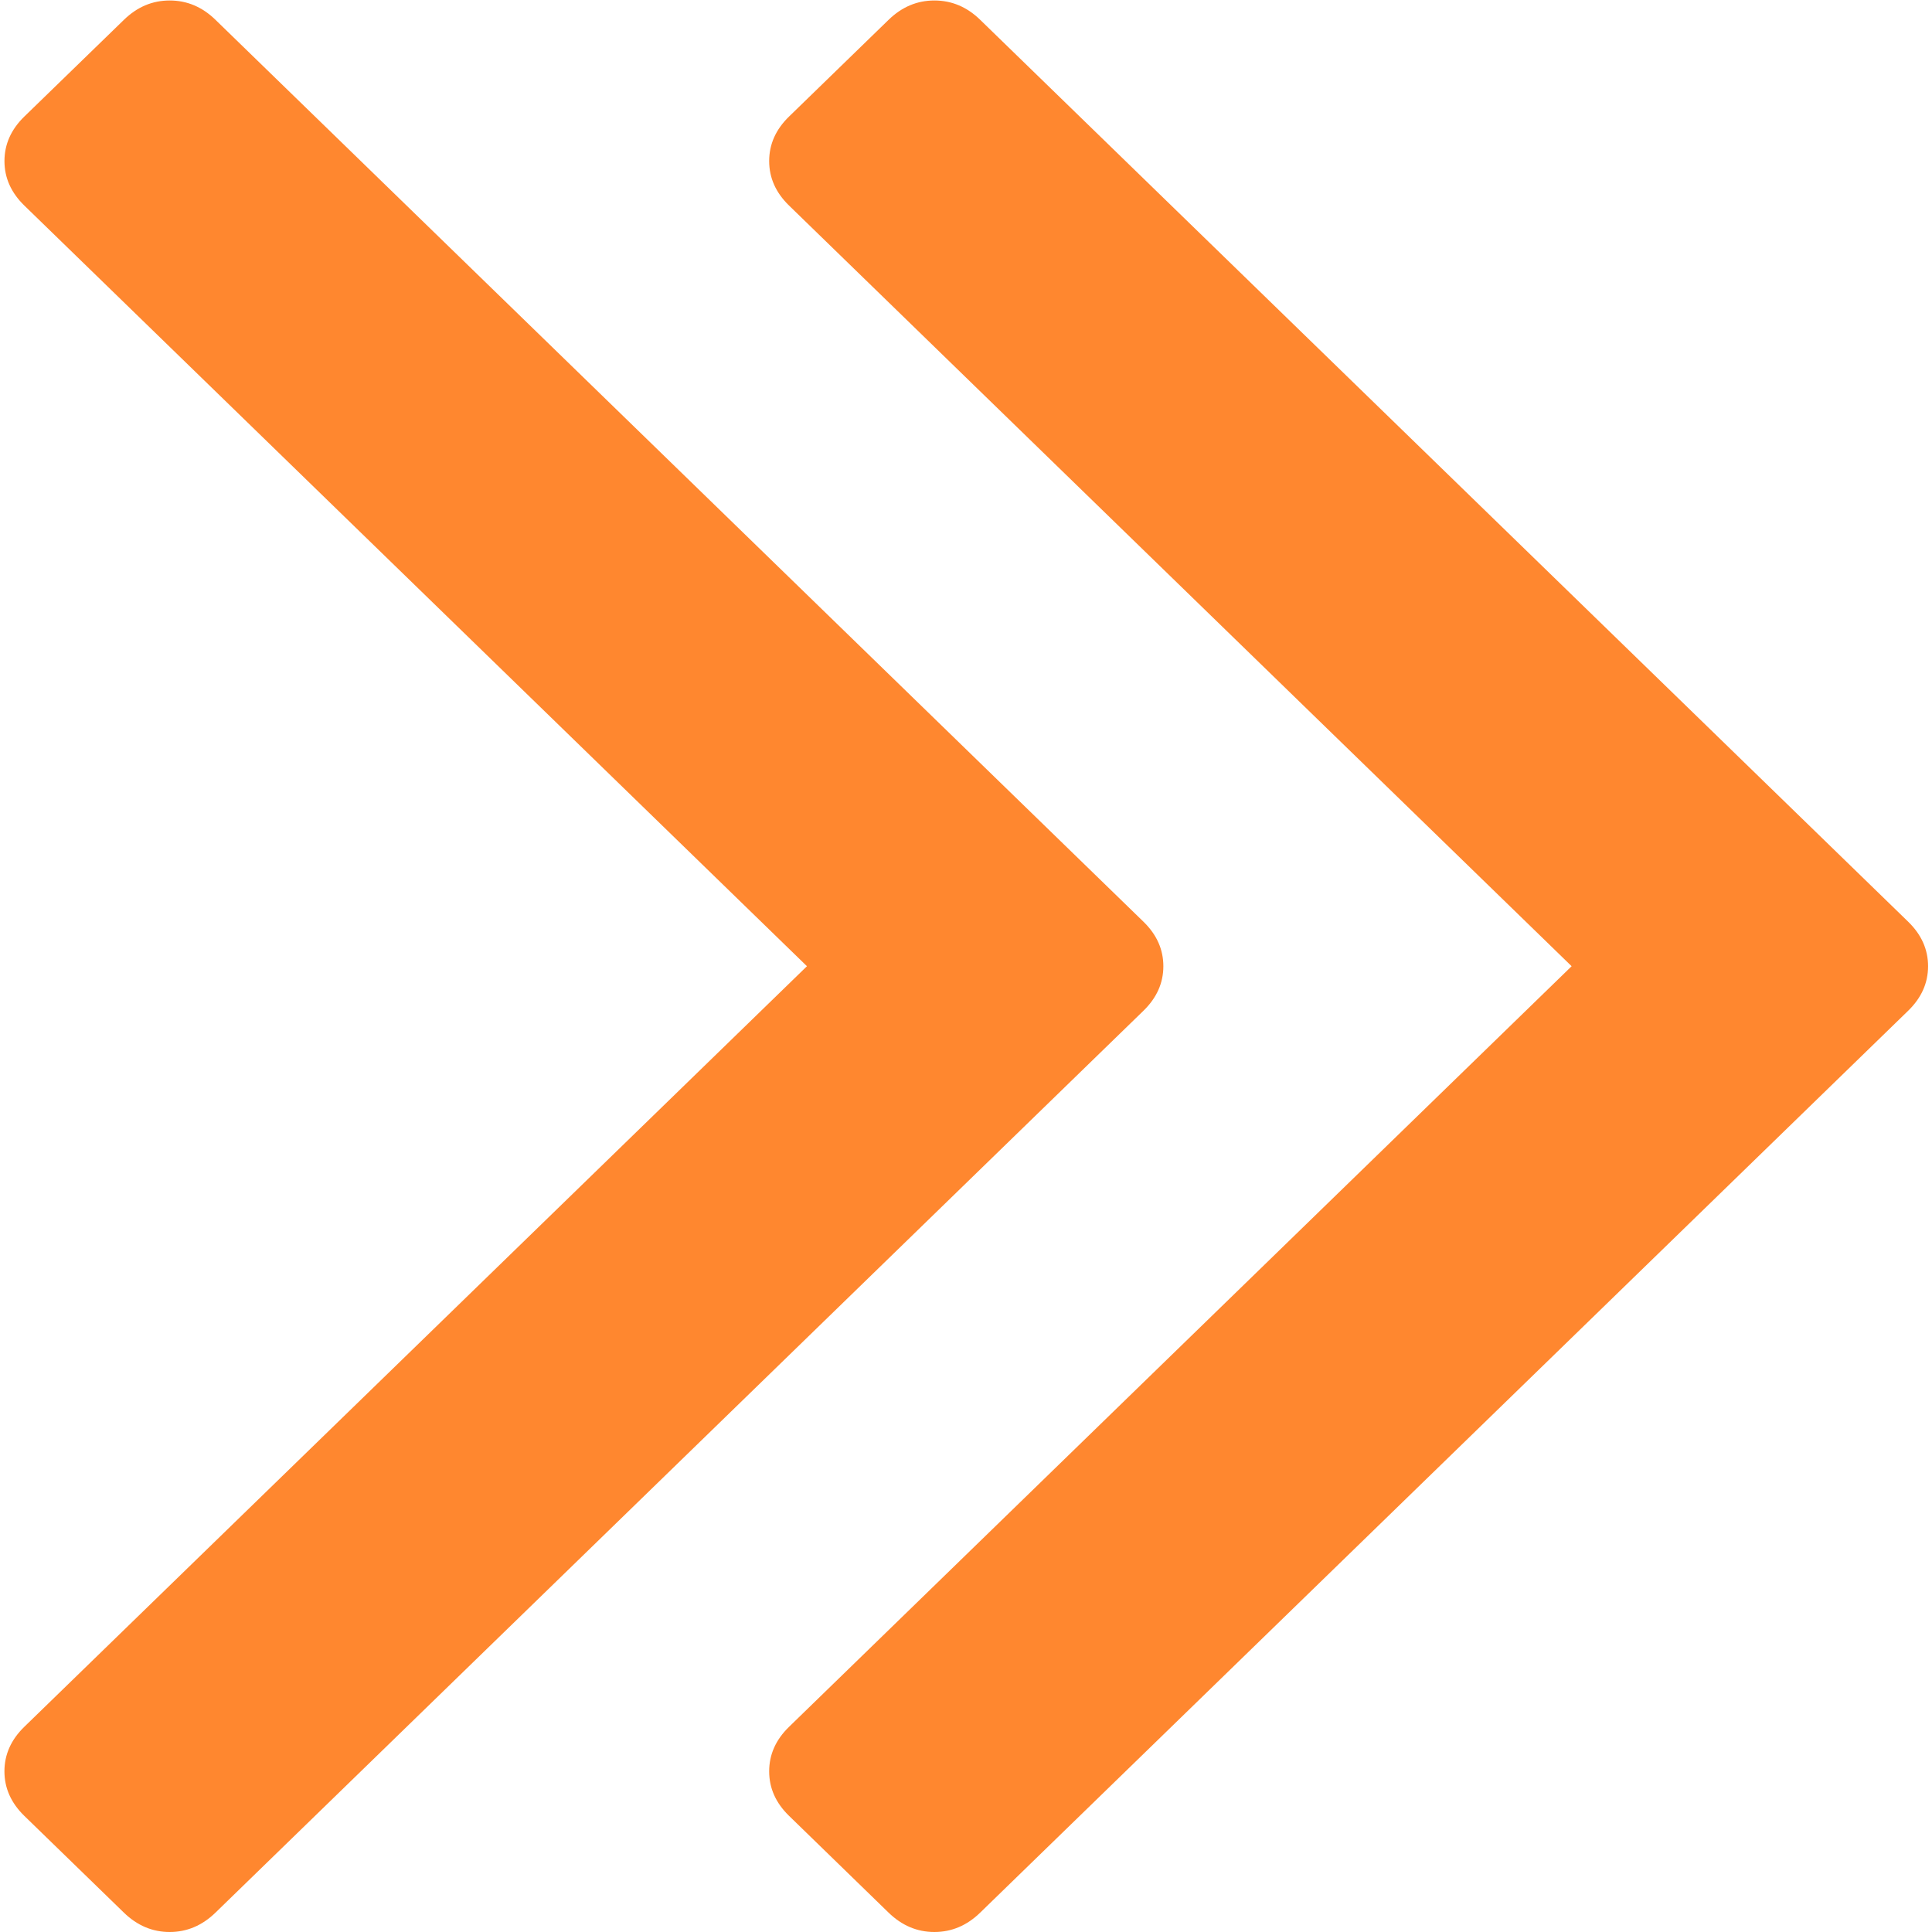 <?xml version="1.0" encoding="UTF-8"?>
<svg width="500px" height="500px" viewBox="0 0 500 500" version="1.1" xmlns="http://www.w3.org/2000/svg" xmlns:xlink="http://www.w3.org/1999/xlink">
    <!-- Generator: Sketch 51.2 (57519) - http://www.bohemiancoding.com/sketch -->
    <title>Untitled</title>
    <desc>Created with Sketch.</desc>
    <defs></defs>
    <g id="Page-1" stroke="none" stroke-width="1" fill="none" fill-rule="evenodd">
        <g id="chevron-double-right" fill="#FF872F" fill-rule="nonzero">
            <path d="M291.292,250.07 L493.829,446.926 C497.264,450.265 498.975,454.105 498.975,458.442 C498.975,462.786 497.262,466.63 493.829,469.968 L468.058,494.998 C464.623,498.339 460.684,500 456.211,500 C451.738,500 447.798,498.342 444.363,494.998 L204.204,261.589 C200.769,258.251 199.054,254.411 199.054,250.068 C199.054,245.728 200.769,241.886 204.204,238.547 L444.363,5.139 C447.803,1.802 451.751,0.126 456.224,0.126 C460.682,0.126 464.637,1.802 468.07,5.139 L493.843,30.184 C497.265,33.521 498.982,37.363 498.982,41.705 C498.982,46.046 497.276,49.888 493.843,53.226 L291.292,250.07 Z M93.394,250.07 L295.922,446.926 C299.359,450.265 301.069,454.105 301.069,458.442 C301.069,462.786 299.357,466.63 295.922,469.968 L270.163,494.998 C266.729,498.339 262.776,500 258.316,500 C253.839,500 249.89,498.342 246.457,494.998 L6.298,261.589 C2.863,258.251 1.148,254.411 1.148,250.068 C1.148,245.728 2.863,241.886 6.298,238.547 L246.459,5.139 C249.892,1.802 253.845,0.126 258.318,0.126 C262.778,0.126 266.731,1.802 270.166,5.139 L295.924,30.184 C299.361,33.521 301.07,37.363 301.07,41.705 C301.07,46.046 299.359,49.888 295.924,53.226 L93.394,250.07 Z" id="double-right-chevron" transform="translate(250.065, 250.063) rotate(180) translate(-250.065, -250.063) "></path>
        </g>
    </g>
</svg>
